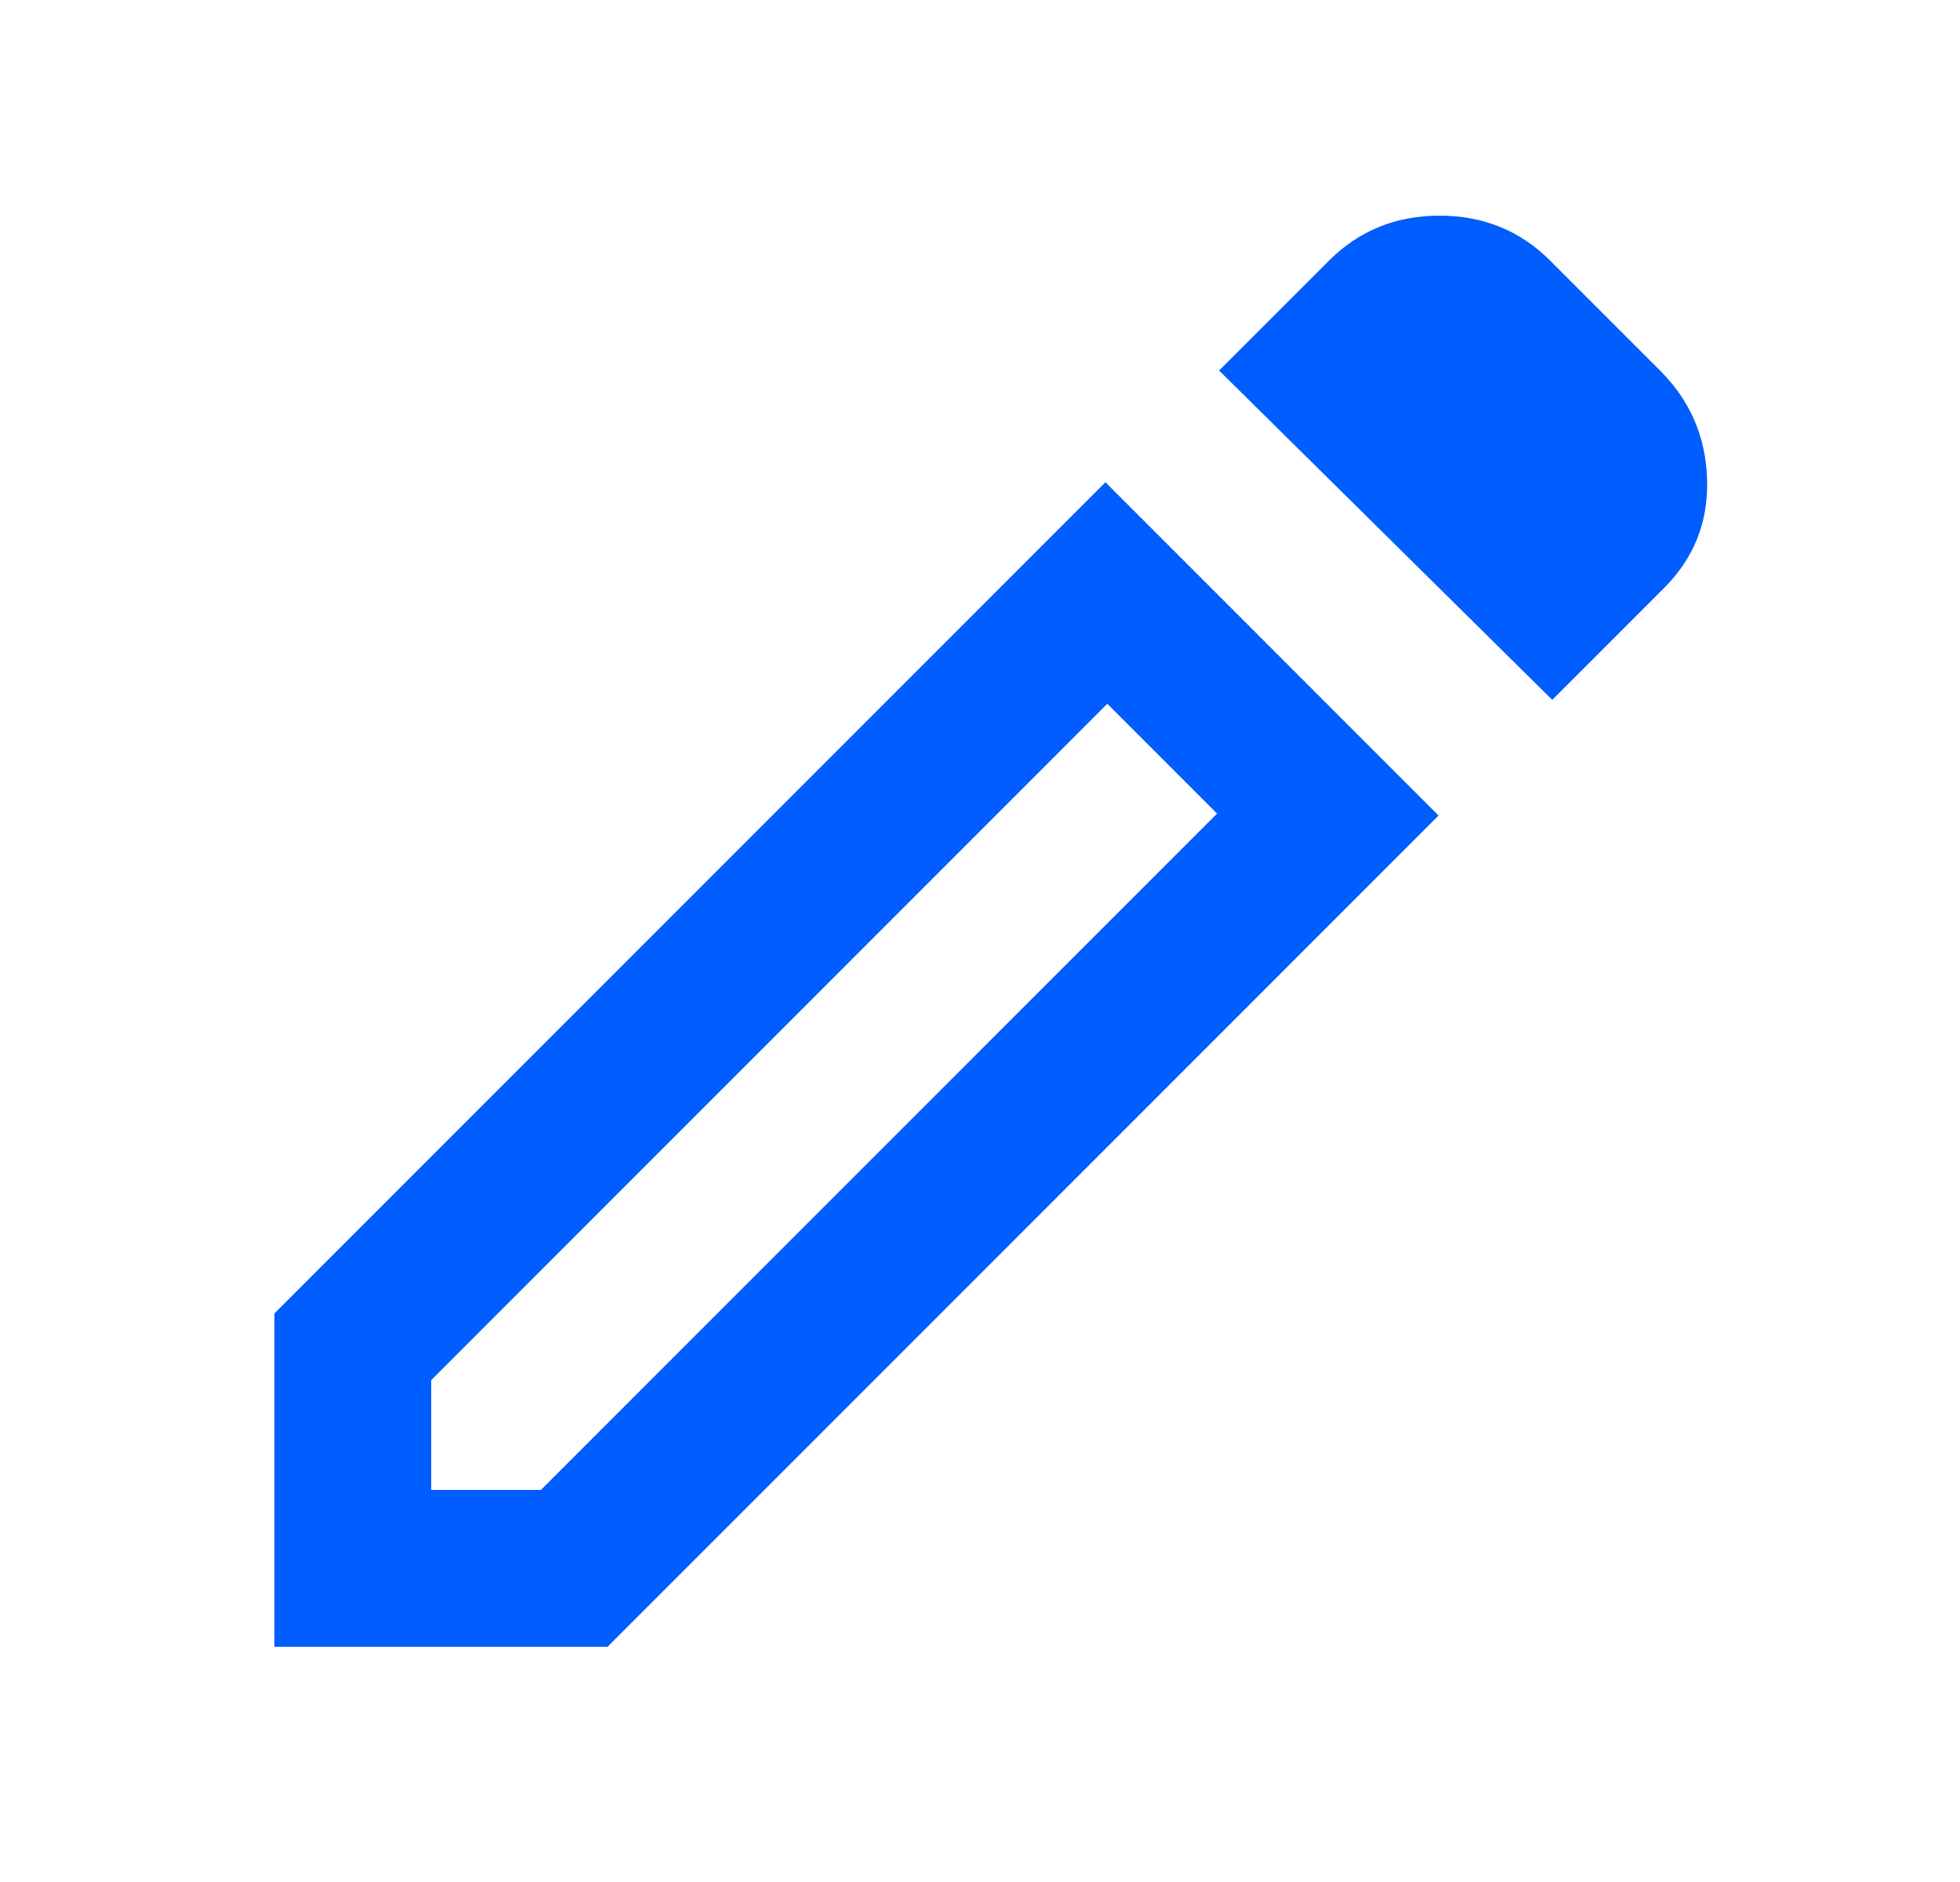 <svg width="25" height="24" viewBox="0 0 25 24" fill="none" xmlns="http://www.w3.org/2000/svg">
<mask id="mask0_18168_6670" style="mask-type:alpha" maskUnits="userSpaceOnUse" x="0" y="0" width="25" height="24">
<rect x="0.5" width="24" height="24" fill="#D9D9D9"/>
</mask>
<g mask="url(#mask0_18168_6670)">
<path d="M5.5 19H6.9L15.524 10.375L14.124 8.975L5.5 17.6V19ZM19.799 8.925L15.55 4.725L16.95 3.325C17.333 2.942 17.804 2.75 18.362 2.75C18.92 2.75 19.391 2.942 19.774 3.325L21.174 4.725C21.558 5.108 21.758 5.571 21.774 6.112C21.791 6.654 21.608 7.117 21.224 7.5L19.799 8.925ZM18.349 10.4L7.75 21H3.5V16.75L14.1 6.15L18.349 10.4Z" fill="#005DFF"/>
</g>
</svg>

